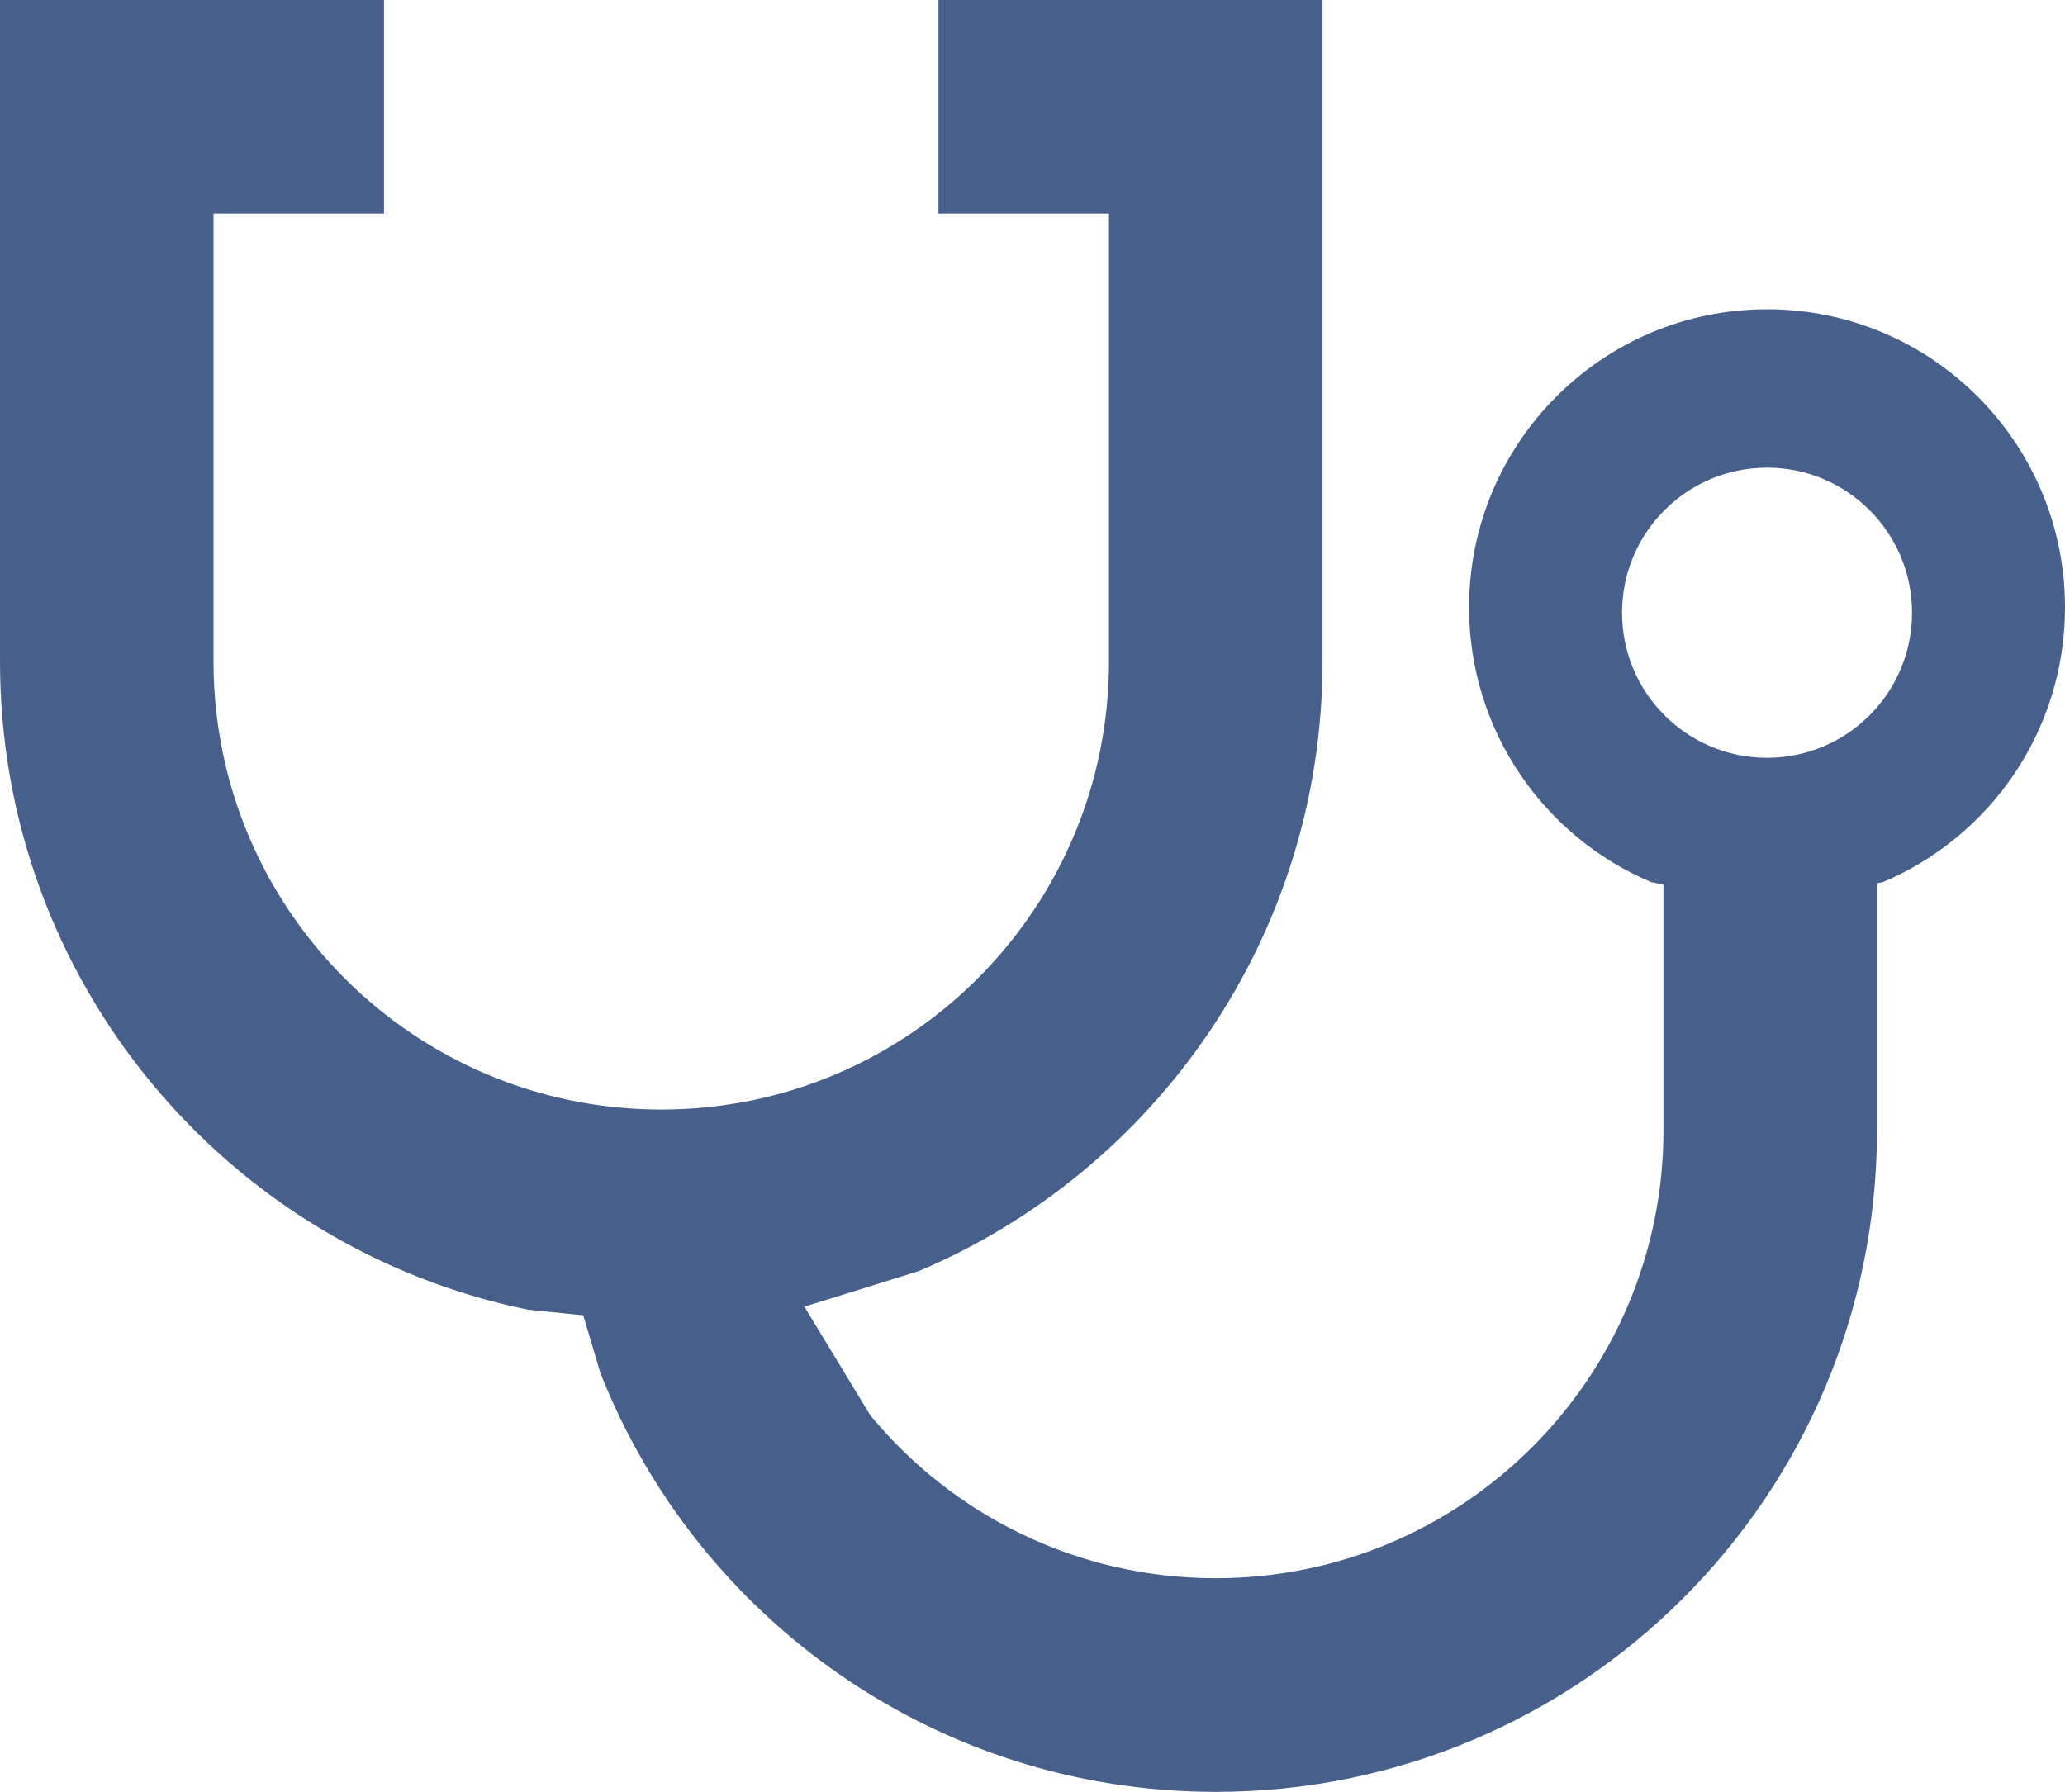 <svg width="371" height="322" xmlns="http://www.w3.org/2000/svg" xmlns:xlink="http://www.w3.org/1999/xlink" xml:space="preserve" overflow="hidden"><defs><clipPath id="clip0"><rect x="1874" y="1117" width="371" height="322"/></clipPath></defs><g clip-path="url(#clip0)" transform="translate(-1874 -1117)"><path d="M2191.47 1201.04C2177.08 1201.04 2165.42 1212.71 2165.42 1227.11 2165.42 1241.5 2177.08 1253.18 2191.47 1253.18 2205.86 1253.18 2217.52 1241.5 2217.52 1227.11 2217.52 1212.71 2205.86 1201.04 2191.47 1201.04ZM1874 1117 1942.99 1117 1942.99 1155.39 1912.36 1155.39 1912.36 1235.89 1912.36 1235.89C1912.36 1280.35 1948.37 1316.39 1992.8 1316.39 2037.23 1316.39 2073.24 1280.35 2073.24 1235.89L2073.24 1235.89 2073.24 1235.89 2073.24 1155.39 2042.61 1155.39 2042.61 1117 2111.6 1117 2111.6 1235.89C2111.6 1285.13 2081.68 1327.38 2039.04 1345.43L2018.52 1351.81 2030.35 1371.32C2045.1 1389.21 2067.43 1400.61 2092.42 1400.61 2136.85 1400.61 2172.86 1364.57 2172.86 1320.11L2172.86 1320.11 2172.86 1320.11 2172.86 1275.96 2170.63 1275.51C2151.42 1267.38 2137.94 1248.34 2137.94 1226.15 2137.94 1196.56 2161.9 1172.58 2191.47 1172.58 2221.03 1172.58 2245 1196.56 2245 1226.15 2245 1248.34 2231.52 1267.38 2212.31 1275.51L2211.22 1275.73 2211.22 1320.11C2211.22 1385.77 2158.03 1439 2092.42 1439 2042.19 1439 1999.24 1407.8 1981.86 1363.71L1978.79 1353.36 1968.86 1352.36C1914.72 1341.27 1874 1293.34 1874 1235.89Z" fill="#465F8B" fill-rule="evenodd"/></g></svg>